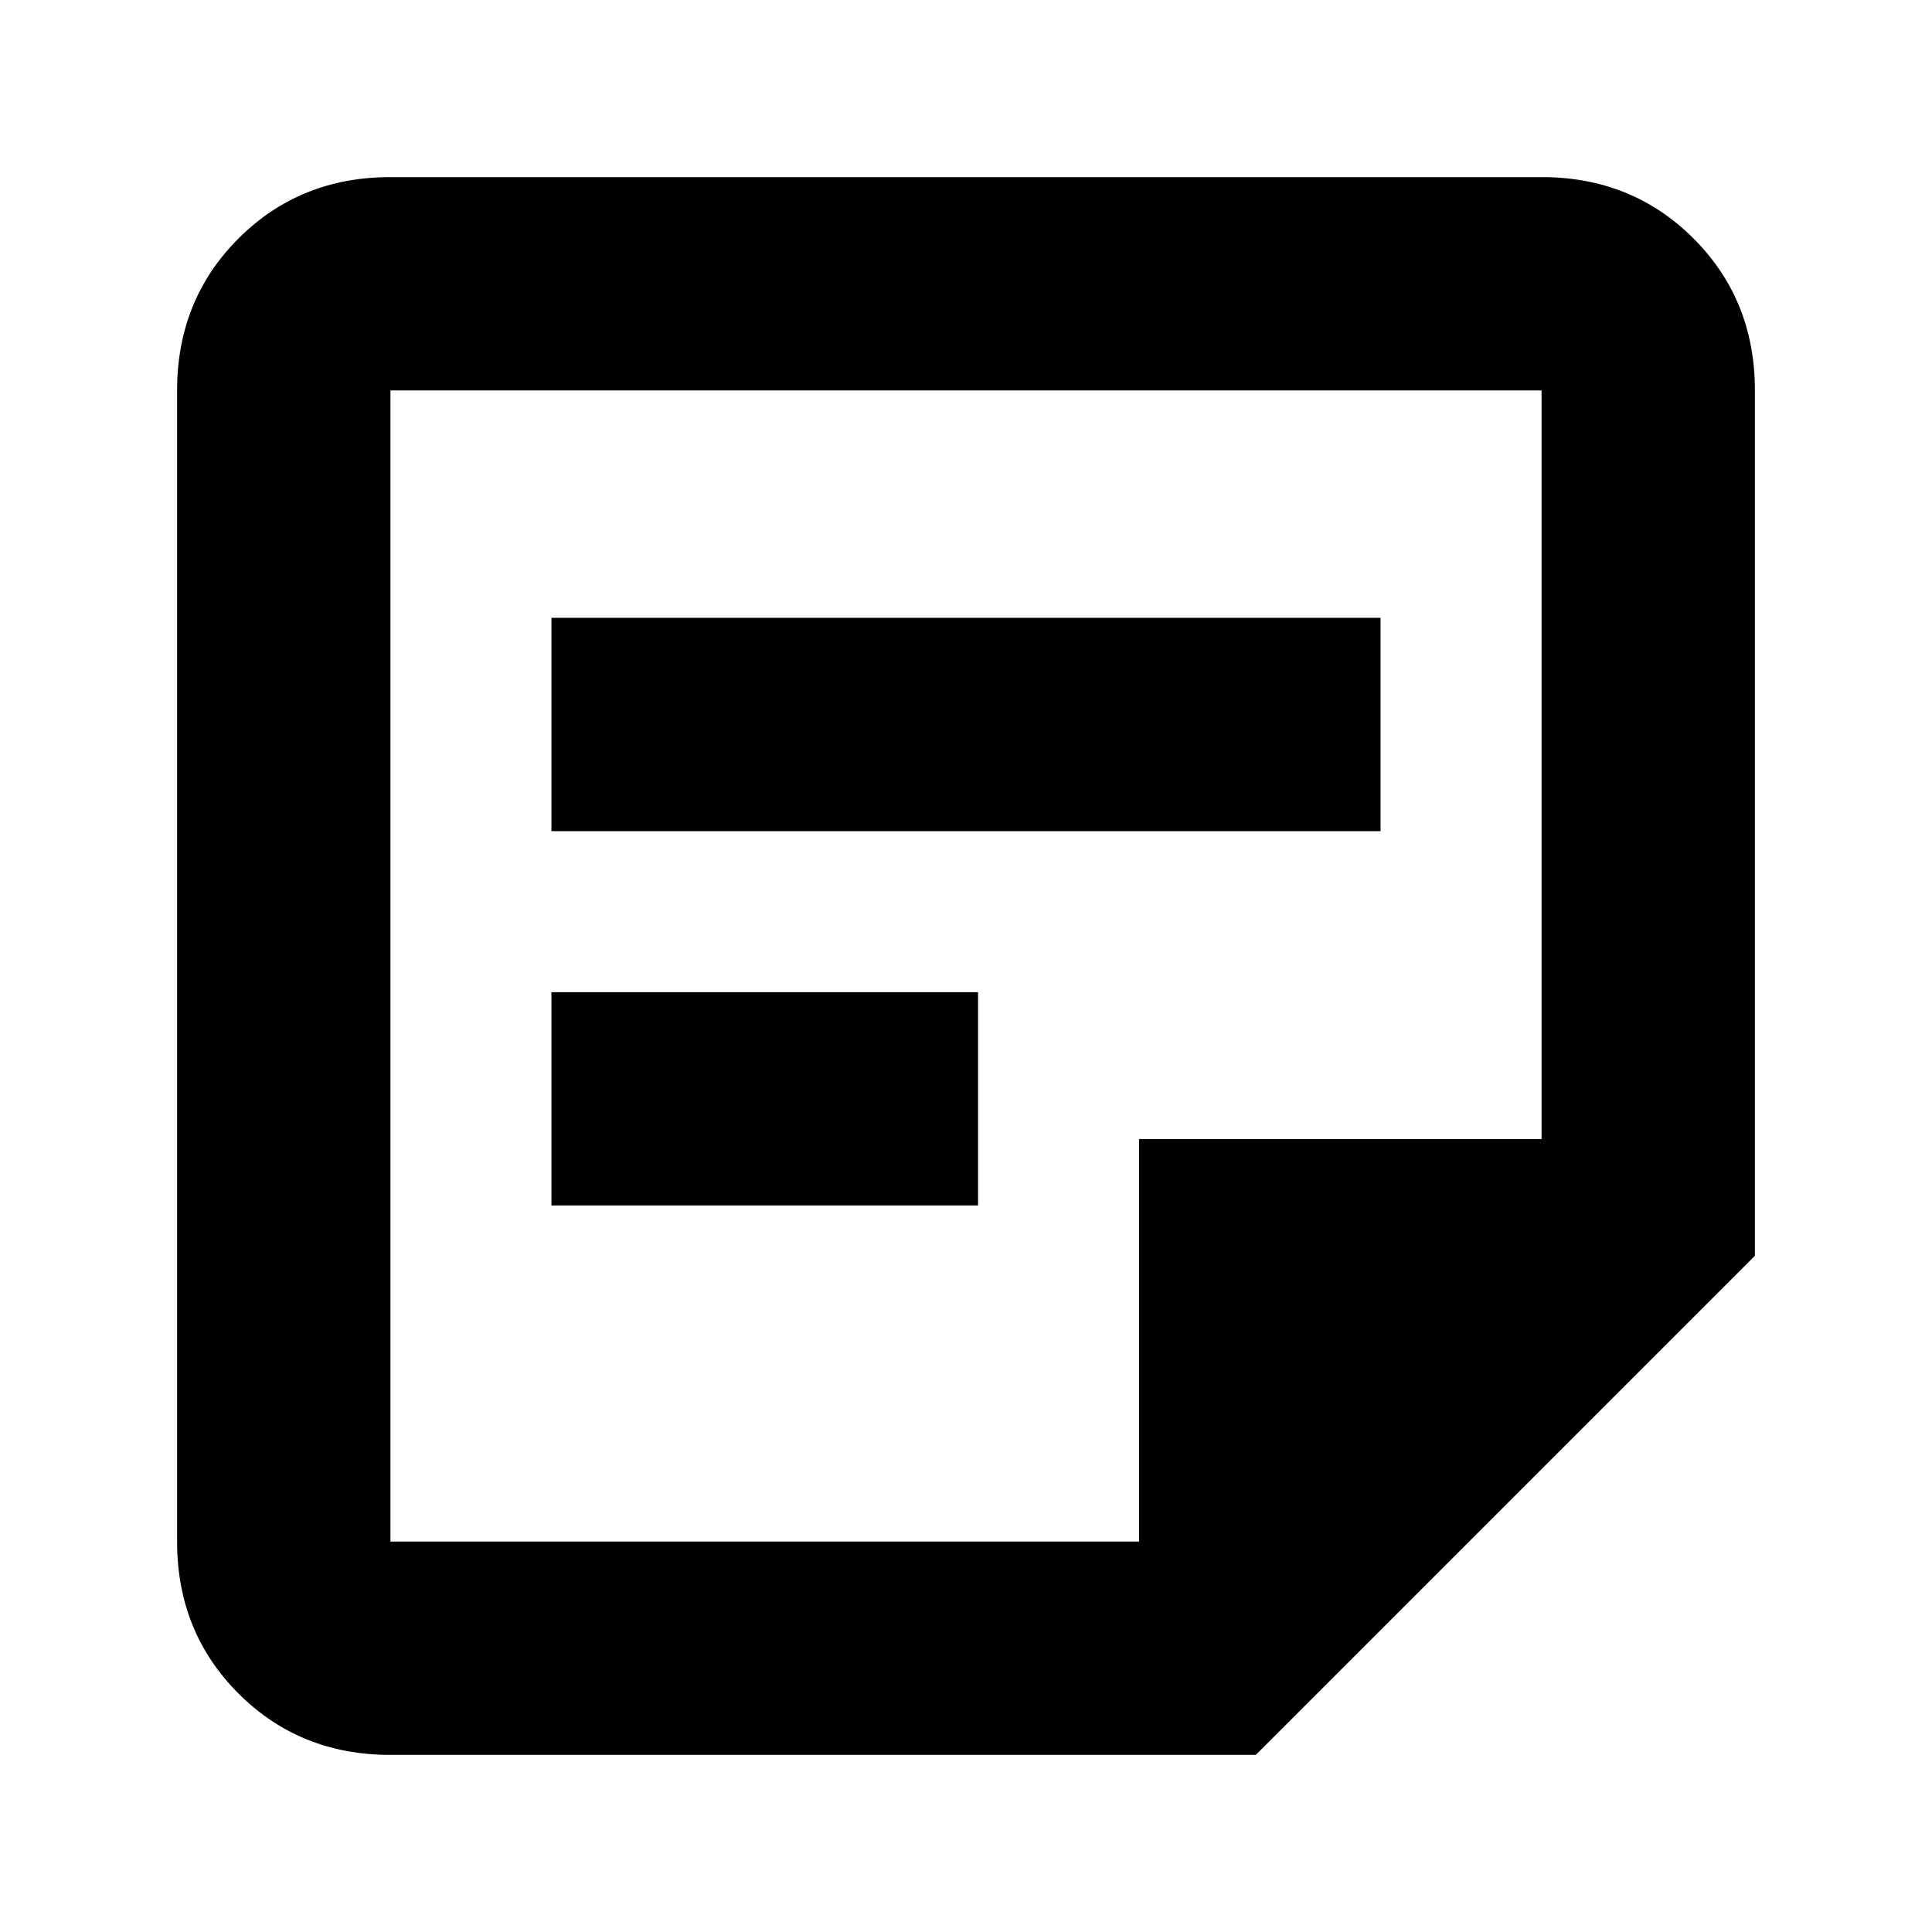 <svg xmlns="http://www.w3.org/2000/svg" height="24" viewBox="0 -960 960 960" width="24"><path d="M194-194h372v-200h200v-372H194v572Zm0 106q-45 0-75.5-30.5T88-194v-572q0-45 30.5-75.5T194-872h572q45 0 75.5 30.5T872-766v430L624-88H194Zm80-273v-106h212v106H274Zm0-186v-106h412v106H274Zm-80 353v-572 572Z"/></svg>